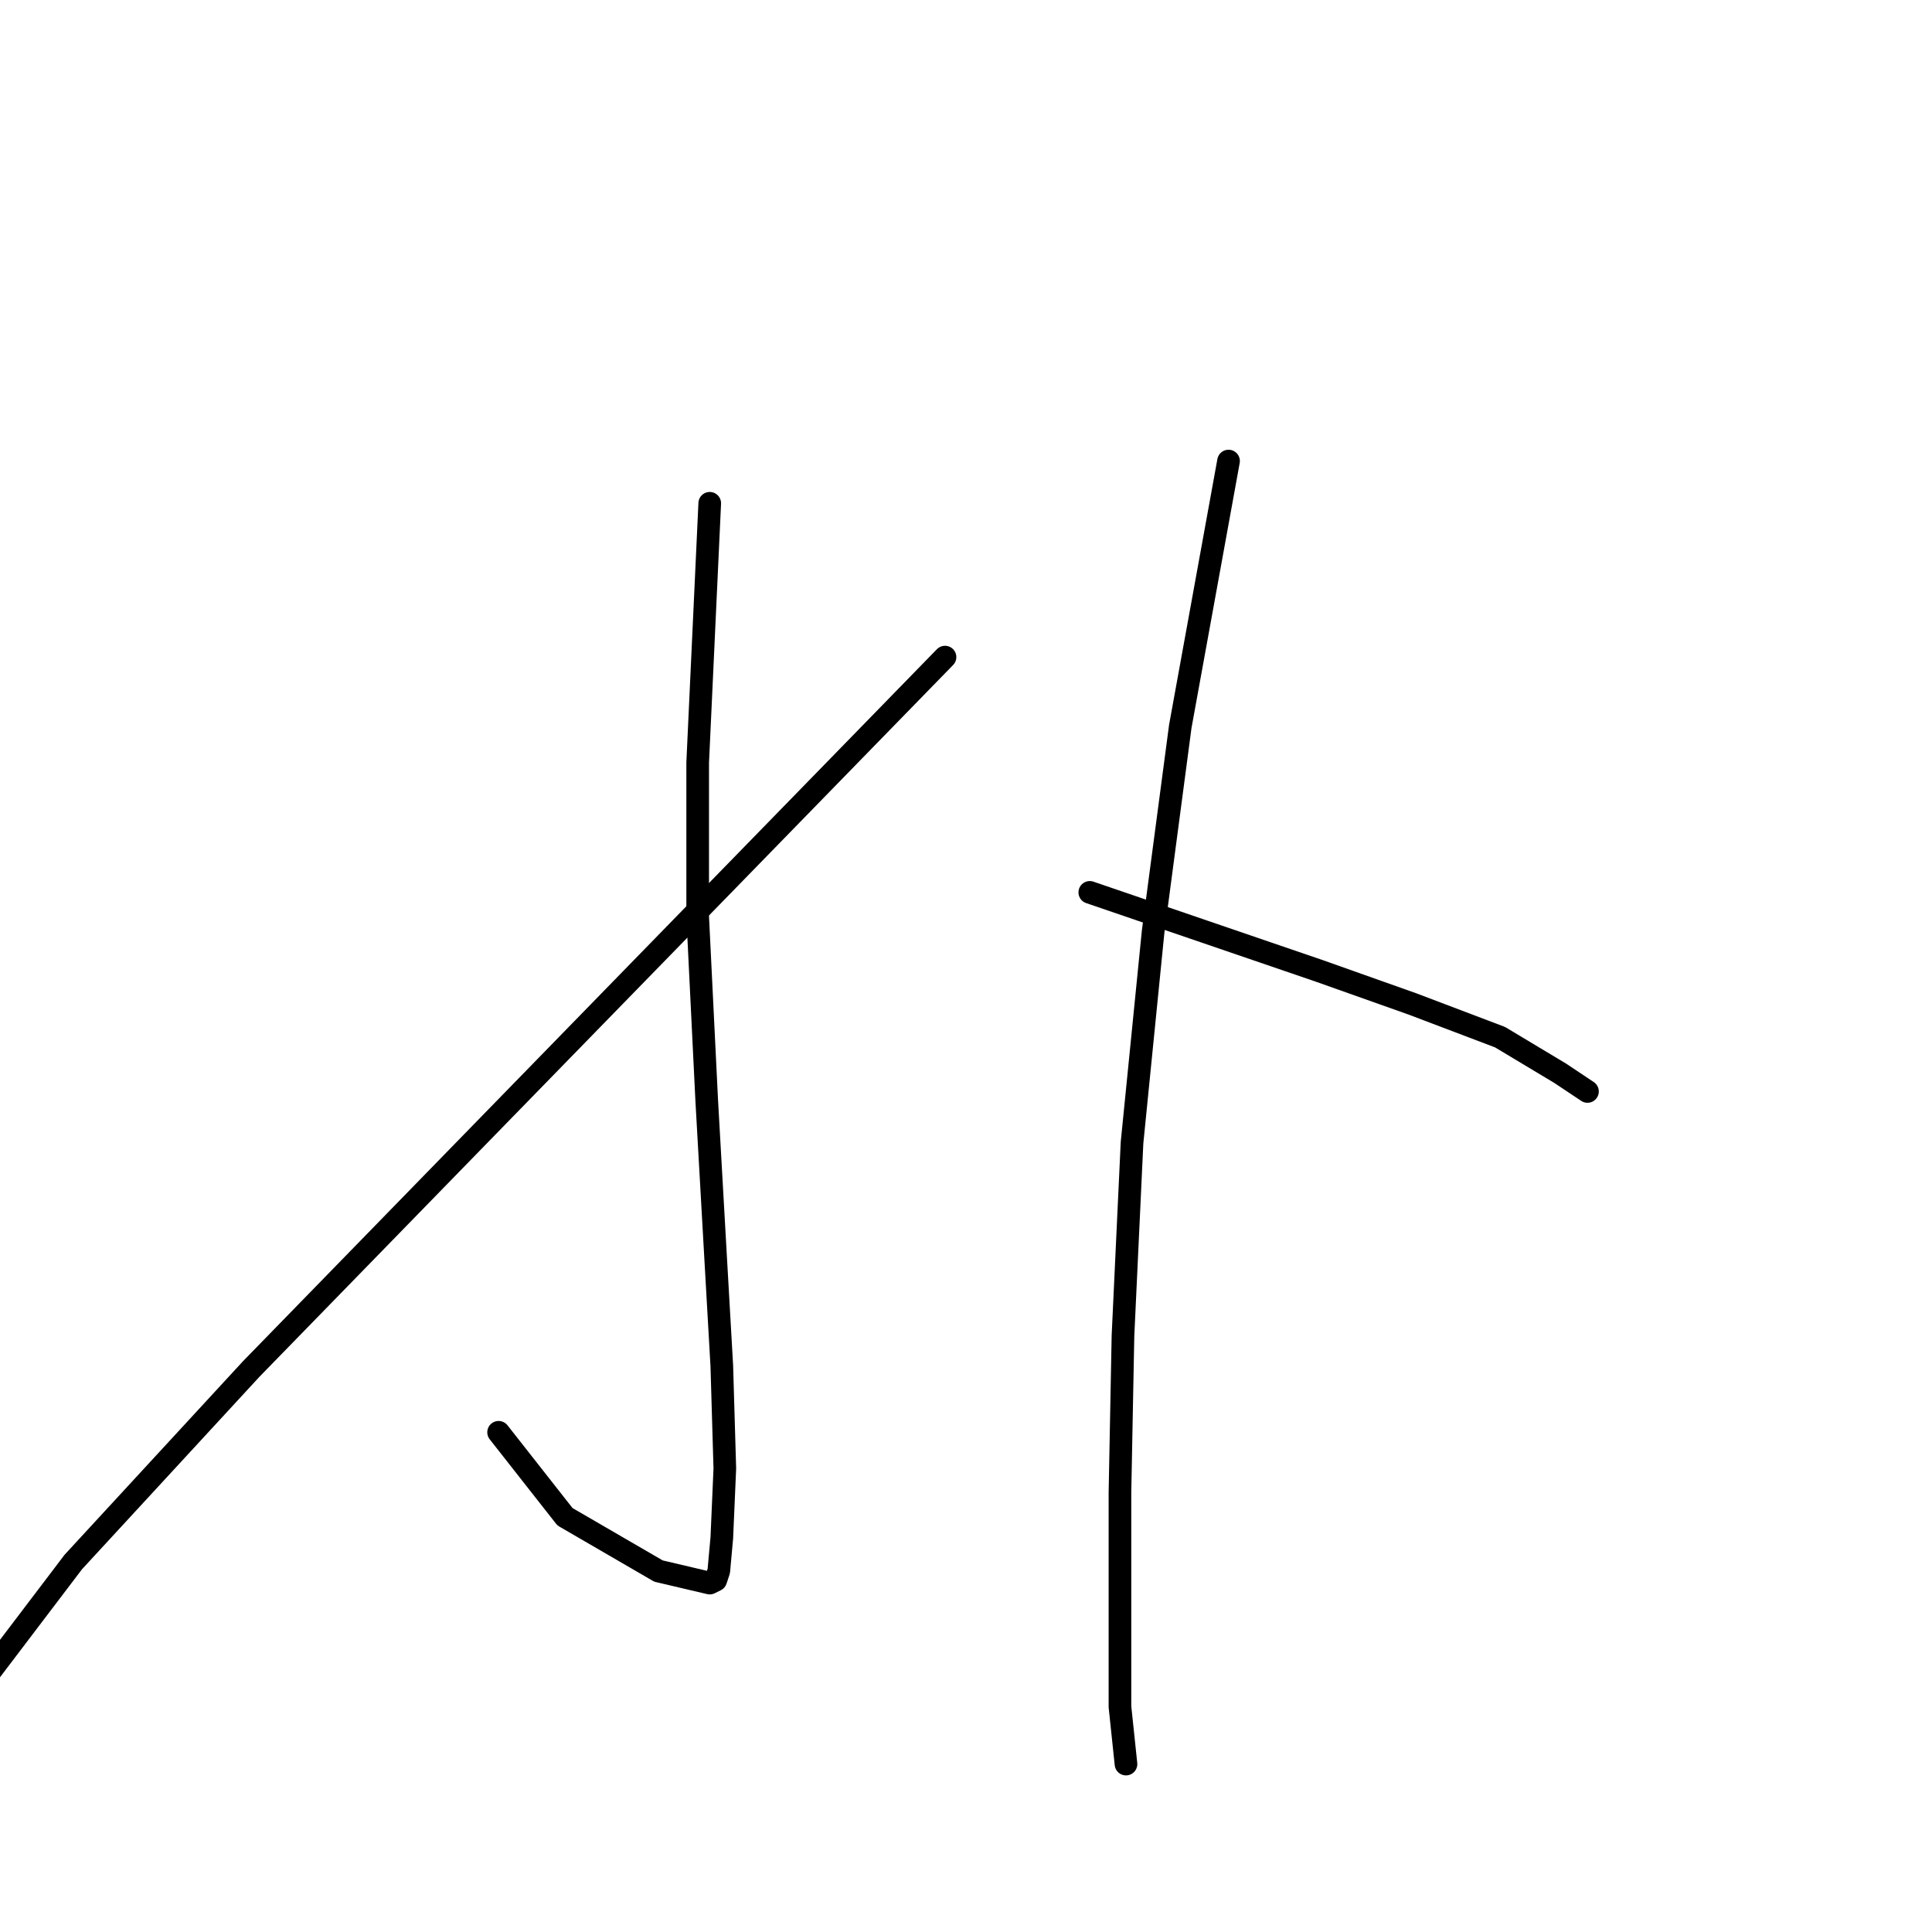 <?xml version="1.0" standalone="no"?>
    <svg width="256" height="256" xmlns="http://www.w3.org/2000/svg" version="1.1">
    <polyline stroke="black" stroke-width="3" stroke-linecap="round" fill="transparent" stroke-linejoin="round" points="94.044 66.687 93.245 83.872 92.446 101.058 92.446 121.442 93.645 145.822 94.844 167.004 95.643 180.993 96.043 194.582 95.643 203.774 95.243 208.171 94.844 209.37 94.044 209.769 87.25 208.171 74.86 200.977 66.067 189.786 66.067 189.786 " />
        <polyline stroke="black" stroke-width="3" stroke-linecap="round" fill="transparent" stroke-linejoin="round" points="125.219 87.07 94.444 118.644 63.669 150.218 33.294 181.393 9.713 206.972 -6.673 228.554 -6.673 228.554 " />
        <polyline stroke="black" stroke-width="3" stroke-linecap="round" fill="transparent" stroke-linejoin="round" points="162.788 61.091 159.591 78.677 156.393 96.262 152.796 123.44 149.999 151.417 148.8 176.996 148.4 197.779 148.4 211.368 148.4 226.156 149.199 233.75 149.199 233.75 " />
        <polyline stroke="black" stroke-width="3" stroke-linecap="round" fill="transparent" stroke-linejoin="round" points="144.403 118.244 159.591 123.44 174.778 128.636 187.168 133.032 198.759 137.429 206.752 142.225 210.349 144.623 210.349 144.623 " />
        </svg>